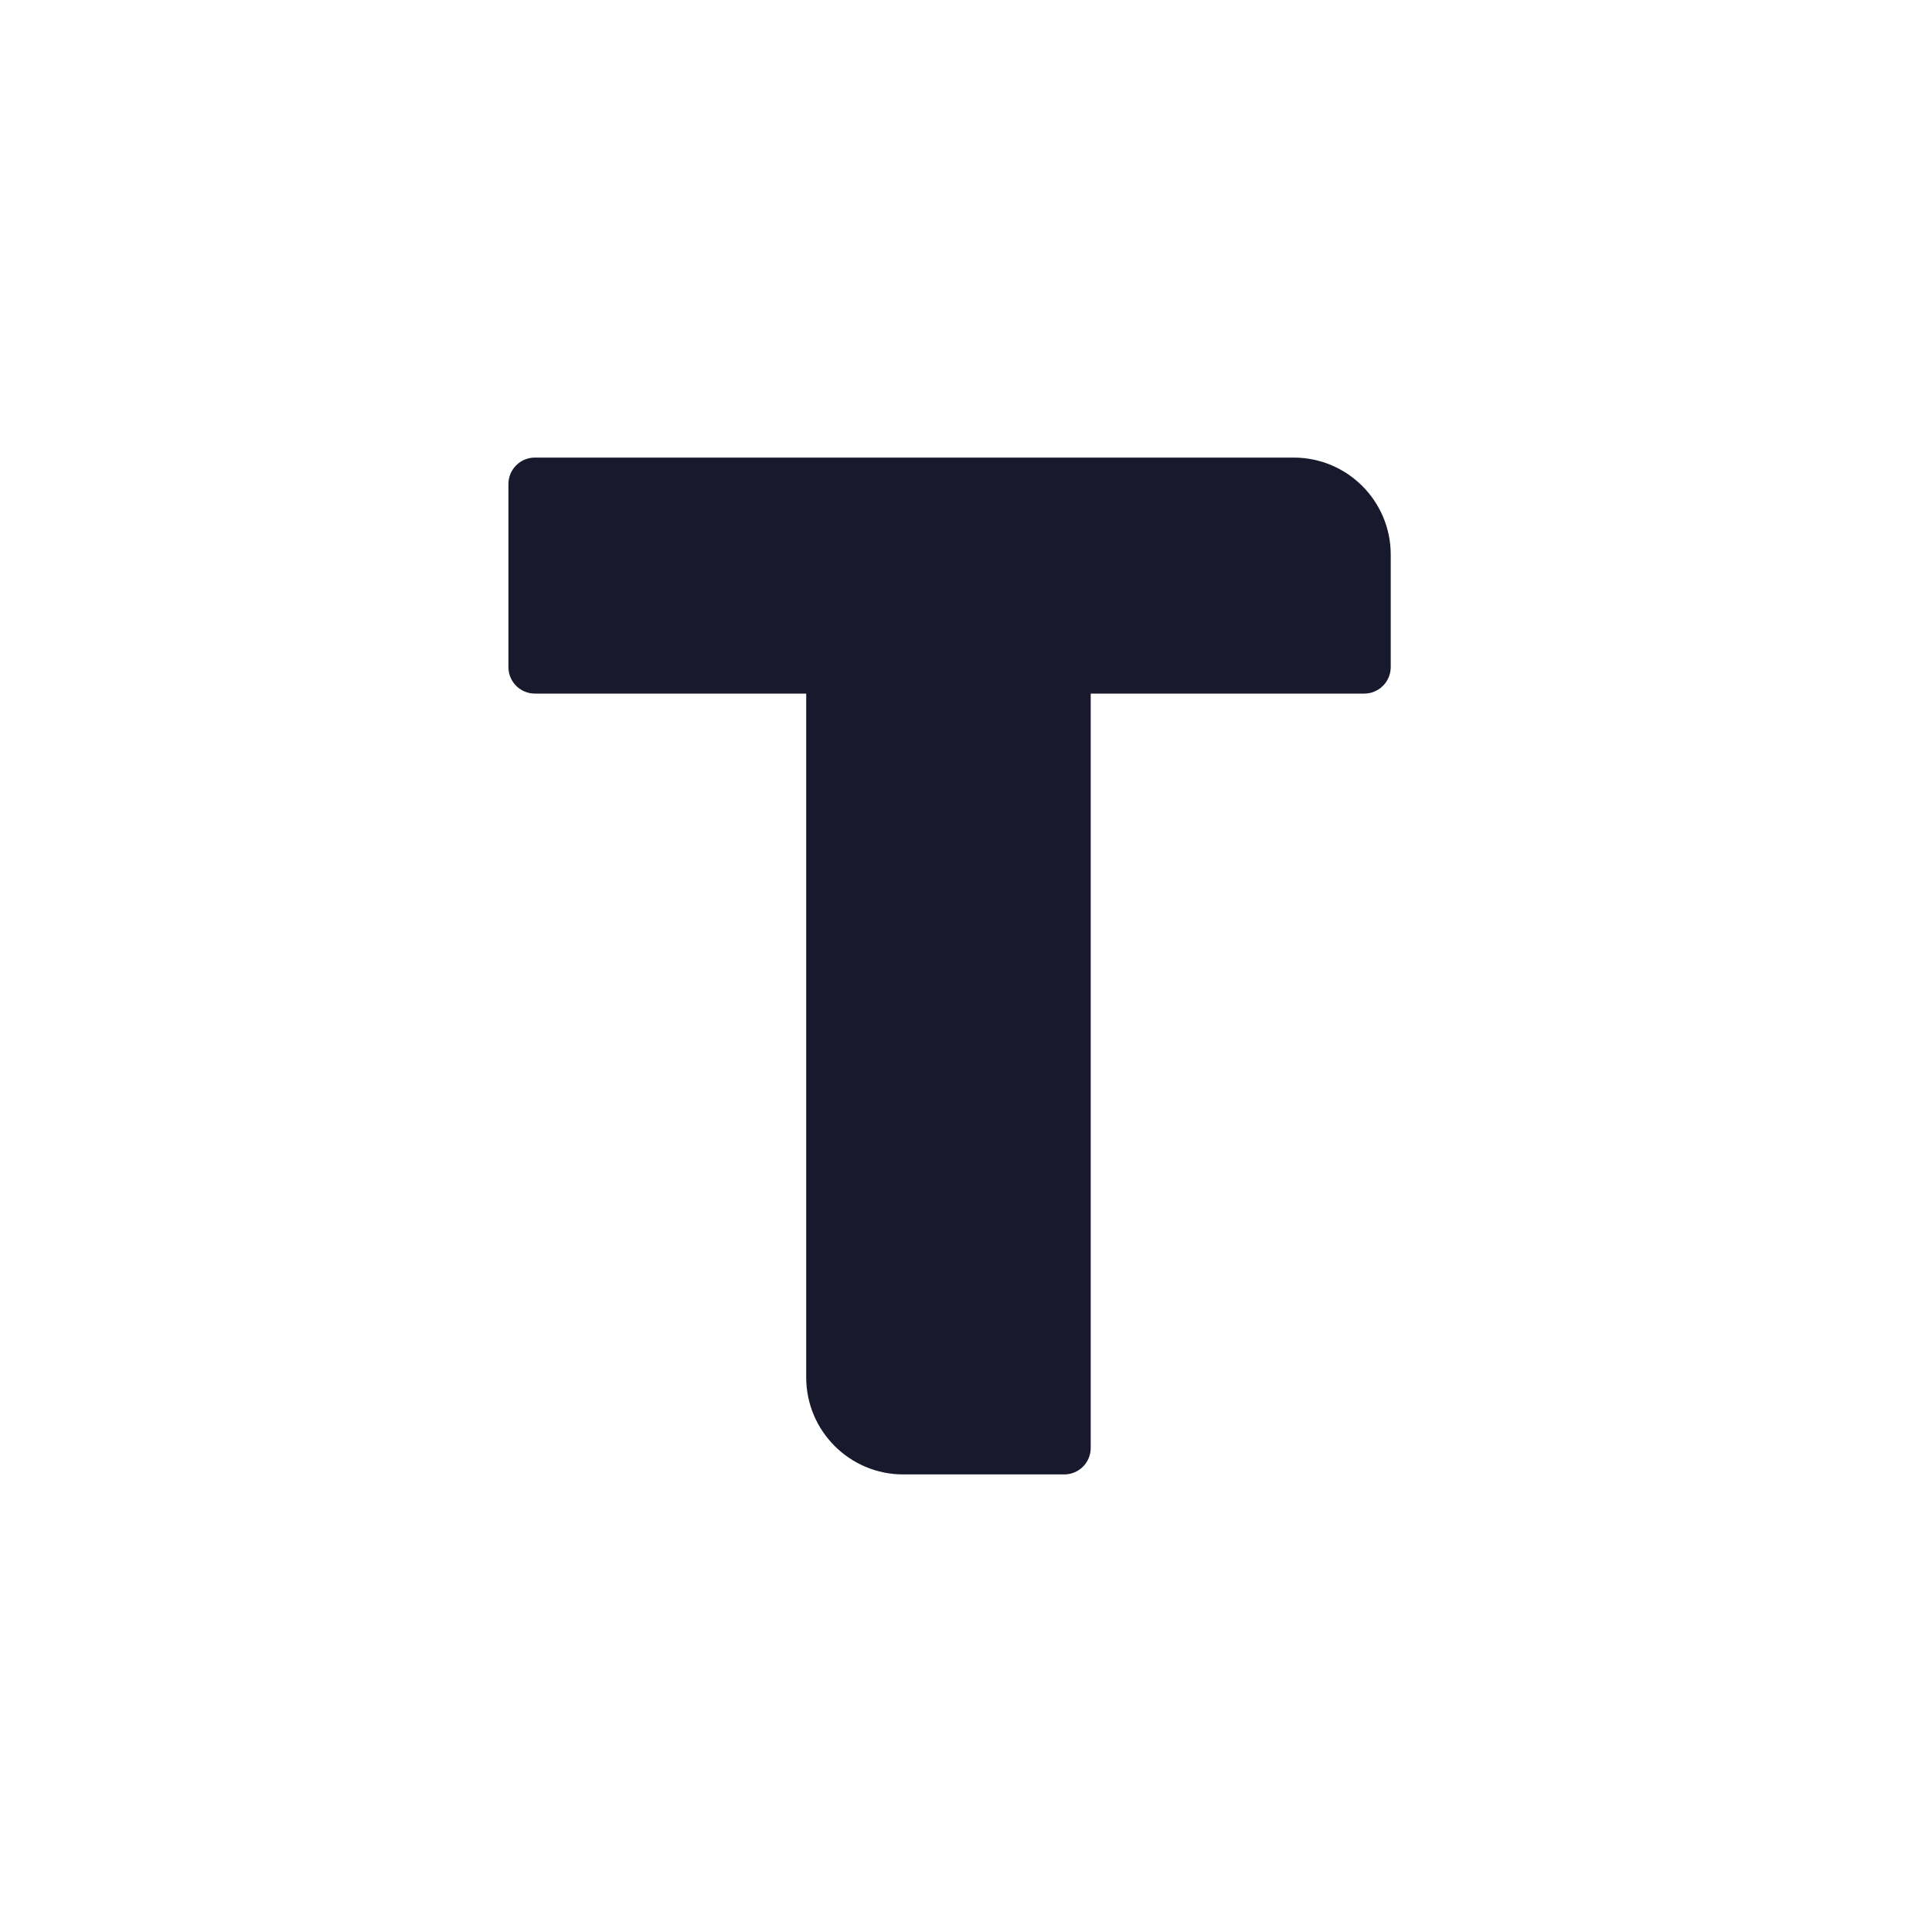 <svg width="38" height="38" viewBox="0 0 38 38" fill="none" xmlns="http://www.w3.org/2000/svg">
<rect width="38" height="38" fill="white"/>
<circle cx="19" cy="19" r="19" fill="white"/>
<path d="M25.445 9H10.521C10.233 9 10 9.233 10 9.521V13.121C10 13.409 10.233 13.642 10.521 13.642H15.857V27.091C15.857 28.145 16.712 29 17.766 29H20.933C21.22 29 21.453 28.767 21.453 28.479V13.642H26.833C27.12 13.642 27.354 13.409 27.354 13.121V10.909C27.354 9.855 26.499 9 25.445 9Z" fill="#19192D"/>
</svg>
